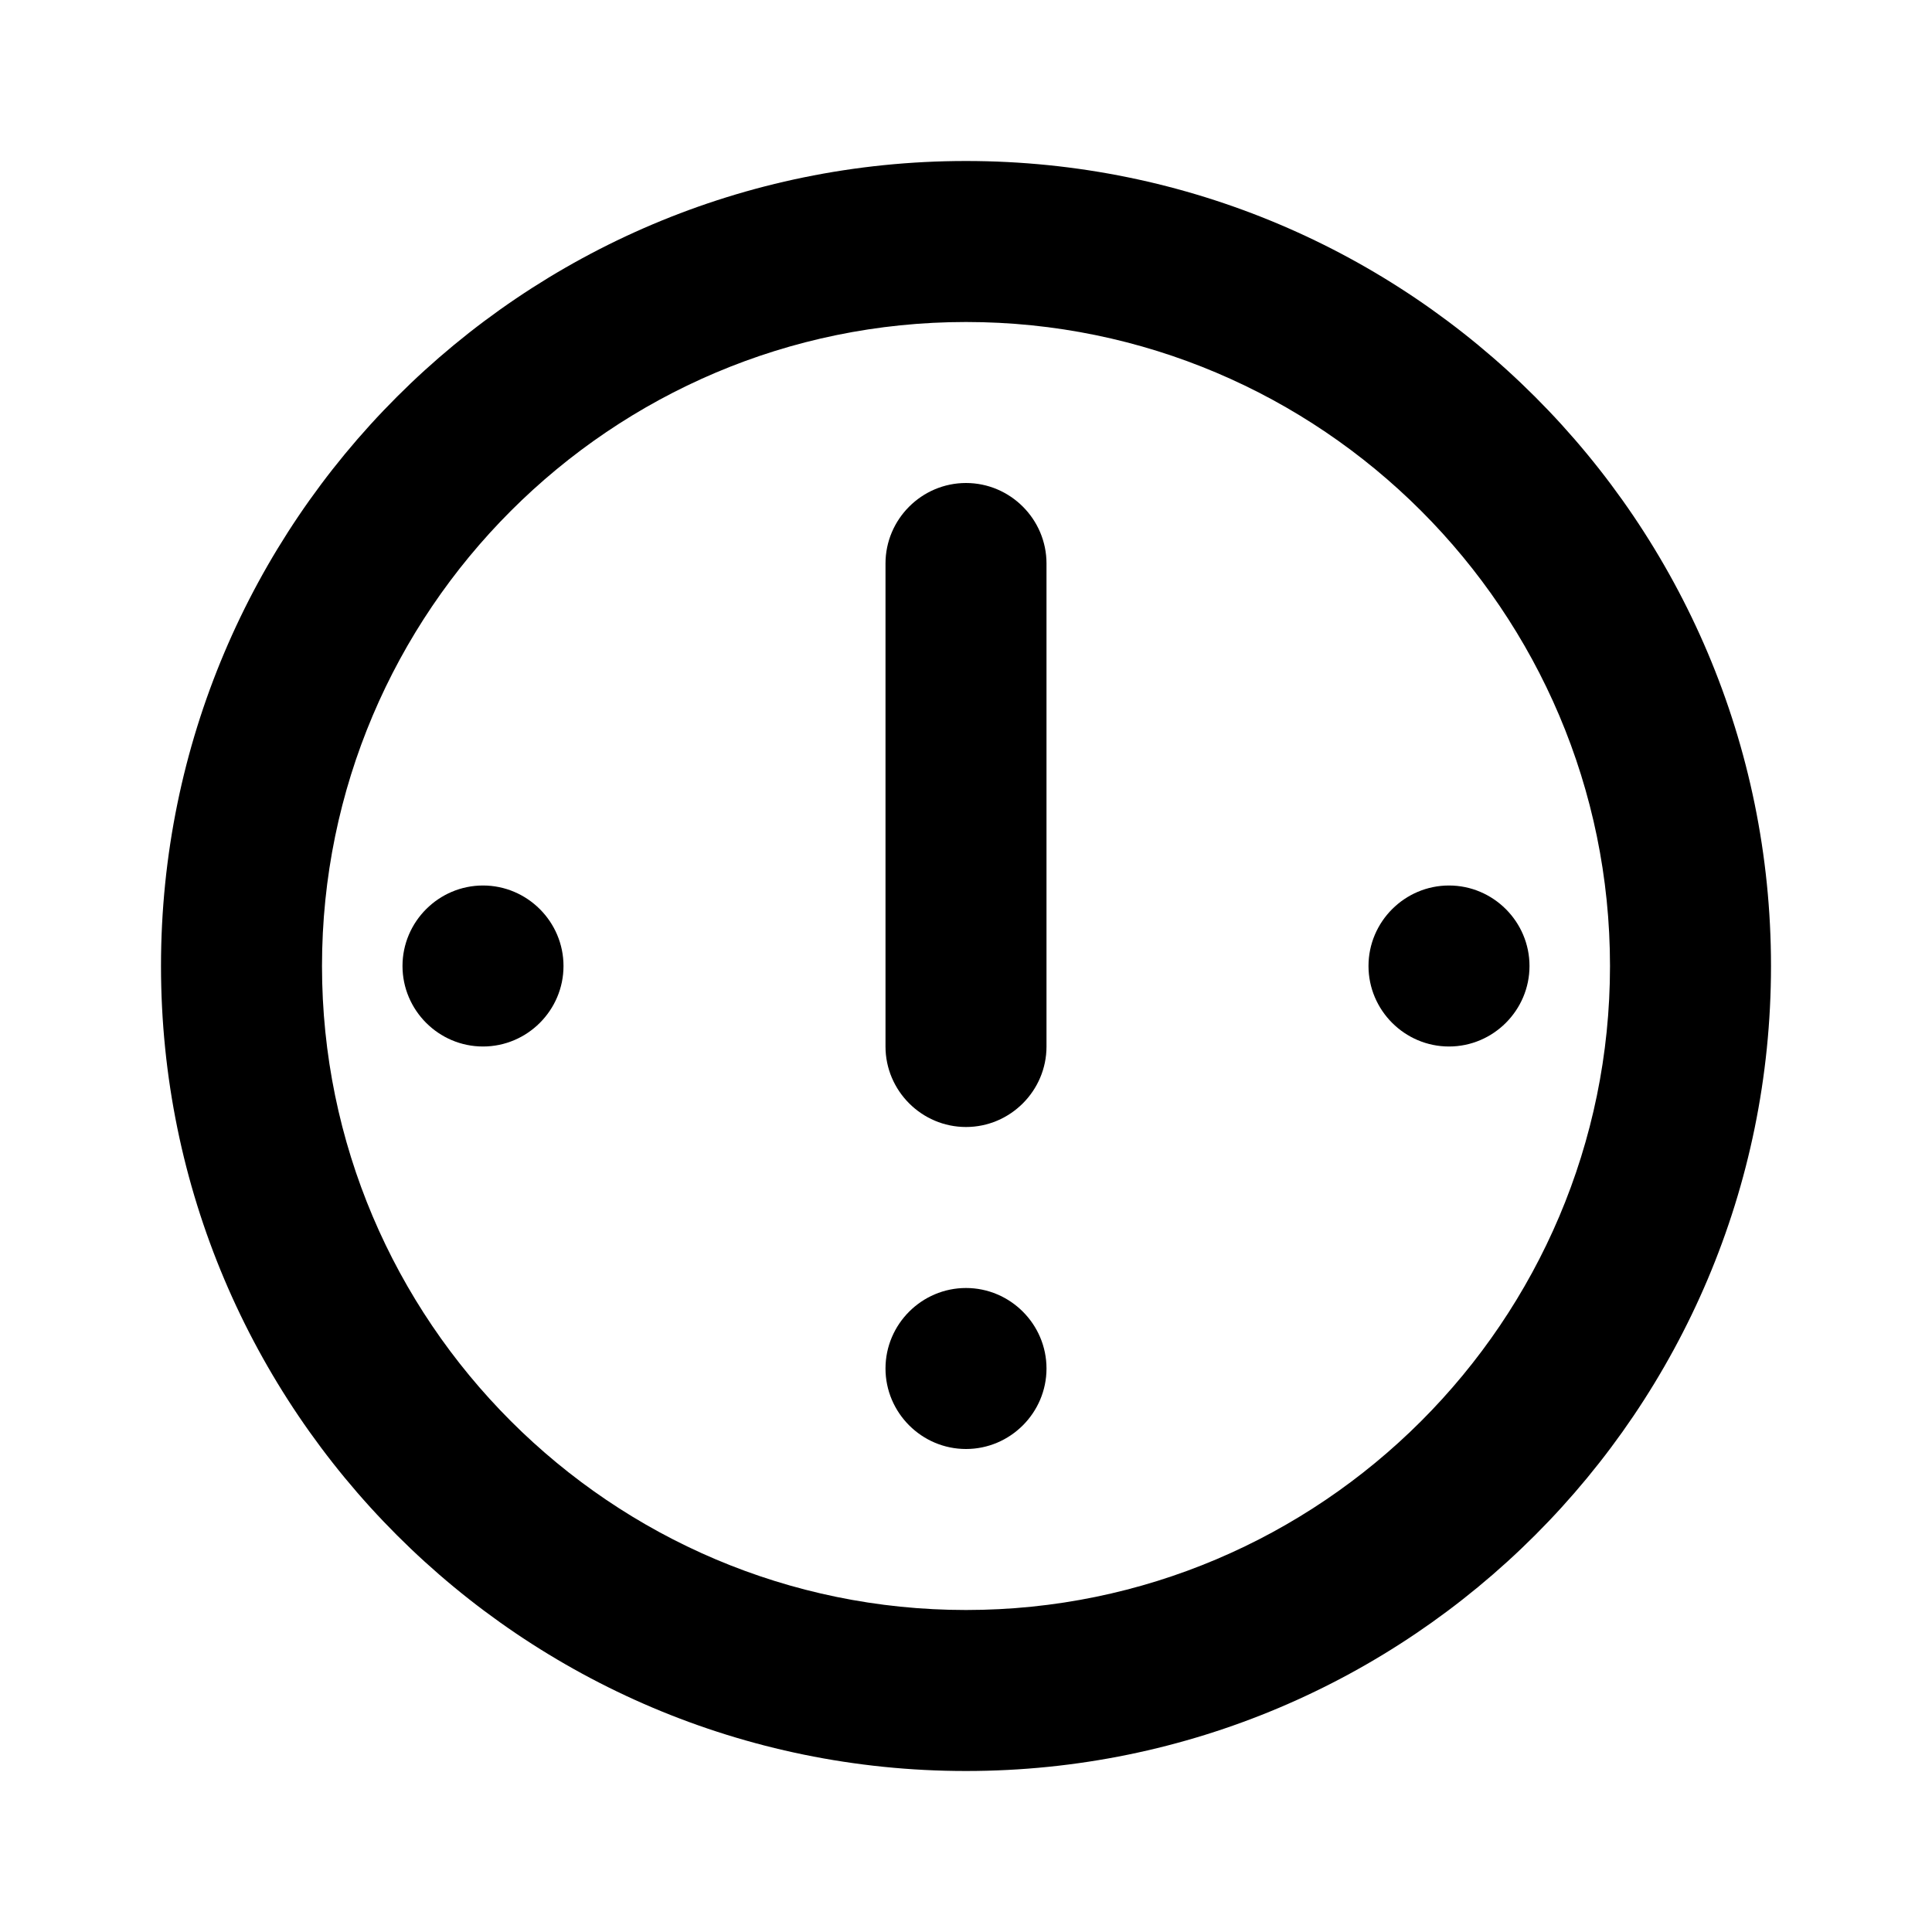 <?xml version="1.0" encoding="UTF-8"?>
<svg width="24px" height="24px" viewBox="0 0 24 24" version="1.1" xmlns="http://www.w3.org/2000/svg">
    <g stroke="none" stroke-width="1" fill="none" fill-rule="evenodd">
        <path d="M12,2 C6.48,2 2,6.48 2,12 C2,17.52 6.48,22 12,22 C17.52,22 22,17.52 22,12 C22,6.48 17.52,2 12,2 Z M12,20 C7.59,20 4,16.41 4,12 C4,7.59 7.59,4 12,4 C16.41,4 20,7.59 20,12 C20,16.41 16.41,20 12,20 Z" fill="#000000" fill-rule="nonzero"/>
        <path d="M12,6 C11.45,6 11,6.45 11,7 L11,13 C11,13.55 11.45,14 12,14 C12.55,14 13,13.55 13,13 L13,7 C13,6.45 12.55,6 12,6 Z" fill="#000000" fill-rule="nonzero"/>
        <path d="M12,16 C12.55,16 13,16.45 13,17 C13,17.55 12.55,18 12,18 C11.45,18 11,17.55 11,17 C11,16.45 11.45,16 12,16 Z" fill="#000000" fill-rule="nonzero"/>
        <path d="M7,12 C7,11.45 6.55,11 6,11 C5.45,11 5,11.45 5,12 C5,12.55 5.45,13 6,13 C6.55,13 7,12.55 7,12 Z" fill="#000000" fill-rule="nonzero"/>
        <path d="M19,12 C19,11.45 18.55,11 18,11 C17.45,11 17,11.45 17,12 C17,12.55 17.45,13 18,13 C18.55,13 19,12.55 19,12 Z" fill="#000000" fill-rule="nonzero"/>
    </g>
</svg> 